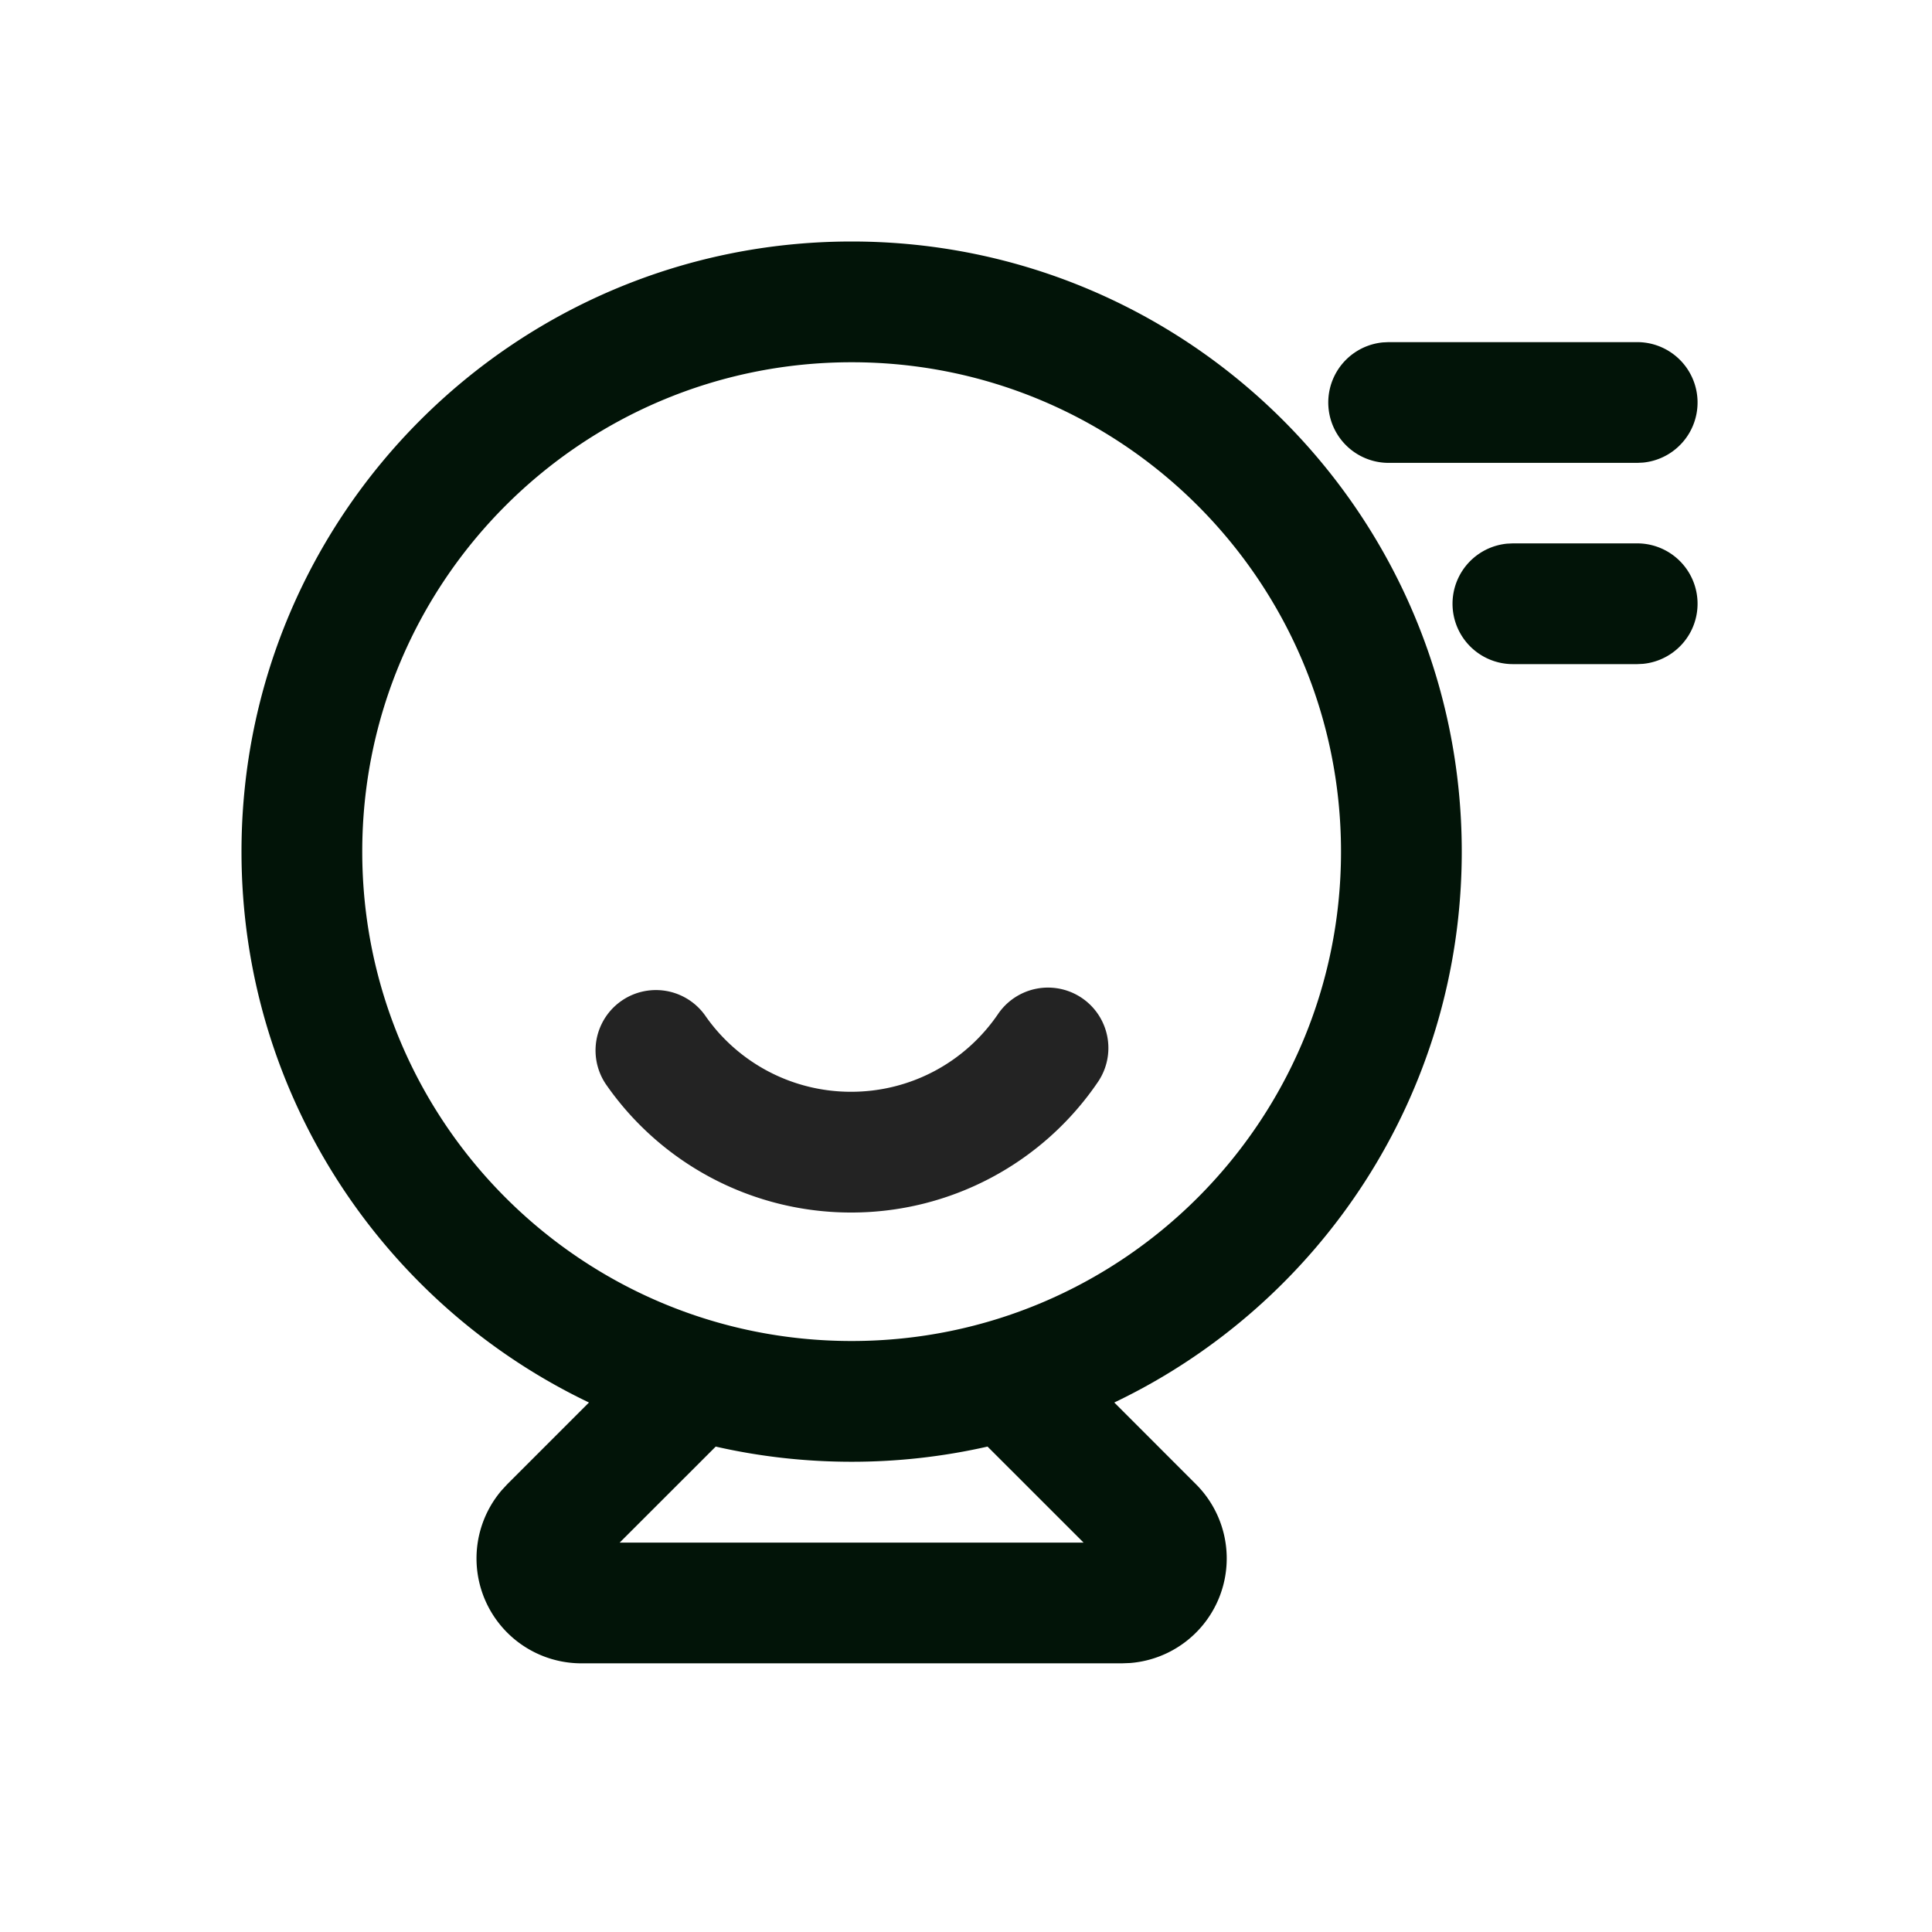 <svg t="1752253715206" class="icon" viewBox="0 0 1024 1024" version="1.1" xmlns="http://www.w3.org/2000/svg" p-id="7137" width="200" height="200"><path d="M451.392 128c178.581 0 323.371 144.789 323.371 323.392 0 128.747-75.243 239.936-184.171 291.968l43.328 43.349a55.595 55.595 0 0 1-34.901 94.72l-4.395 0.171H308.139a55.595 55.595 0 0 1-42.304-91.648l2.987-3.243 43.349-43.349C203.264 691.328 128 580.16 128 451.392 128 272.789 272.789 128 451.392 128z m72.021 638.72a324.437 324.437 0 0 1-72.021 8.043c-24.768 0-48.875-2.773-72.043-8.043l-50.923 50.901h245.909l-50.923-50.901zM451.413 192C308.139 192 192 308.139 192 451.392c0 143.253 116.139 259.371 259.392 259.371 143.253 0 259.371-116.117 259.371-259.371S594.645 192 451.413 192z" fill="#021408" p-id="7138"></path><path d="M529.003 537.429a32 32 0 1 1 52.907 36.053 158.016 158.016 0 0 1-130.816 69.184 158.016 158.016 0 0 1-130.069-68.16 32 32 0 0 1 52.587-36.459 94.016 94.016 0 0 0 77.483 40.619c31.573 0 60.459-15.616 77.909-41.237z" fill="#232323" p-id="7139"></path><path d="M867.755 288a32 32 0 0 1 3.072 63.851l-3.072 0.149h-65.877a32 32 0 0 1-3.093-63.851l3.093-0.149h65.877zM867.755 181.333a32 32 0 0 1 3.072 63.851l-3.072 0.149H736a32 32 0 0 1-3.072-63.851L736 181.333h131.755z" fill="#021408" p-id="7140"></path></svg>